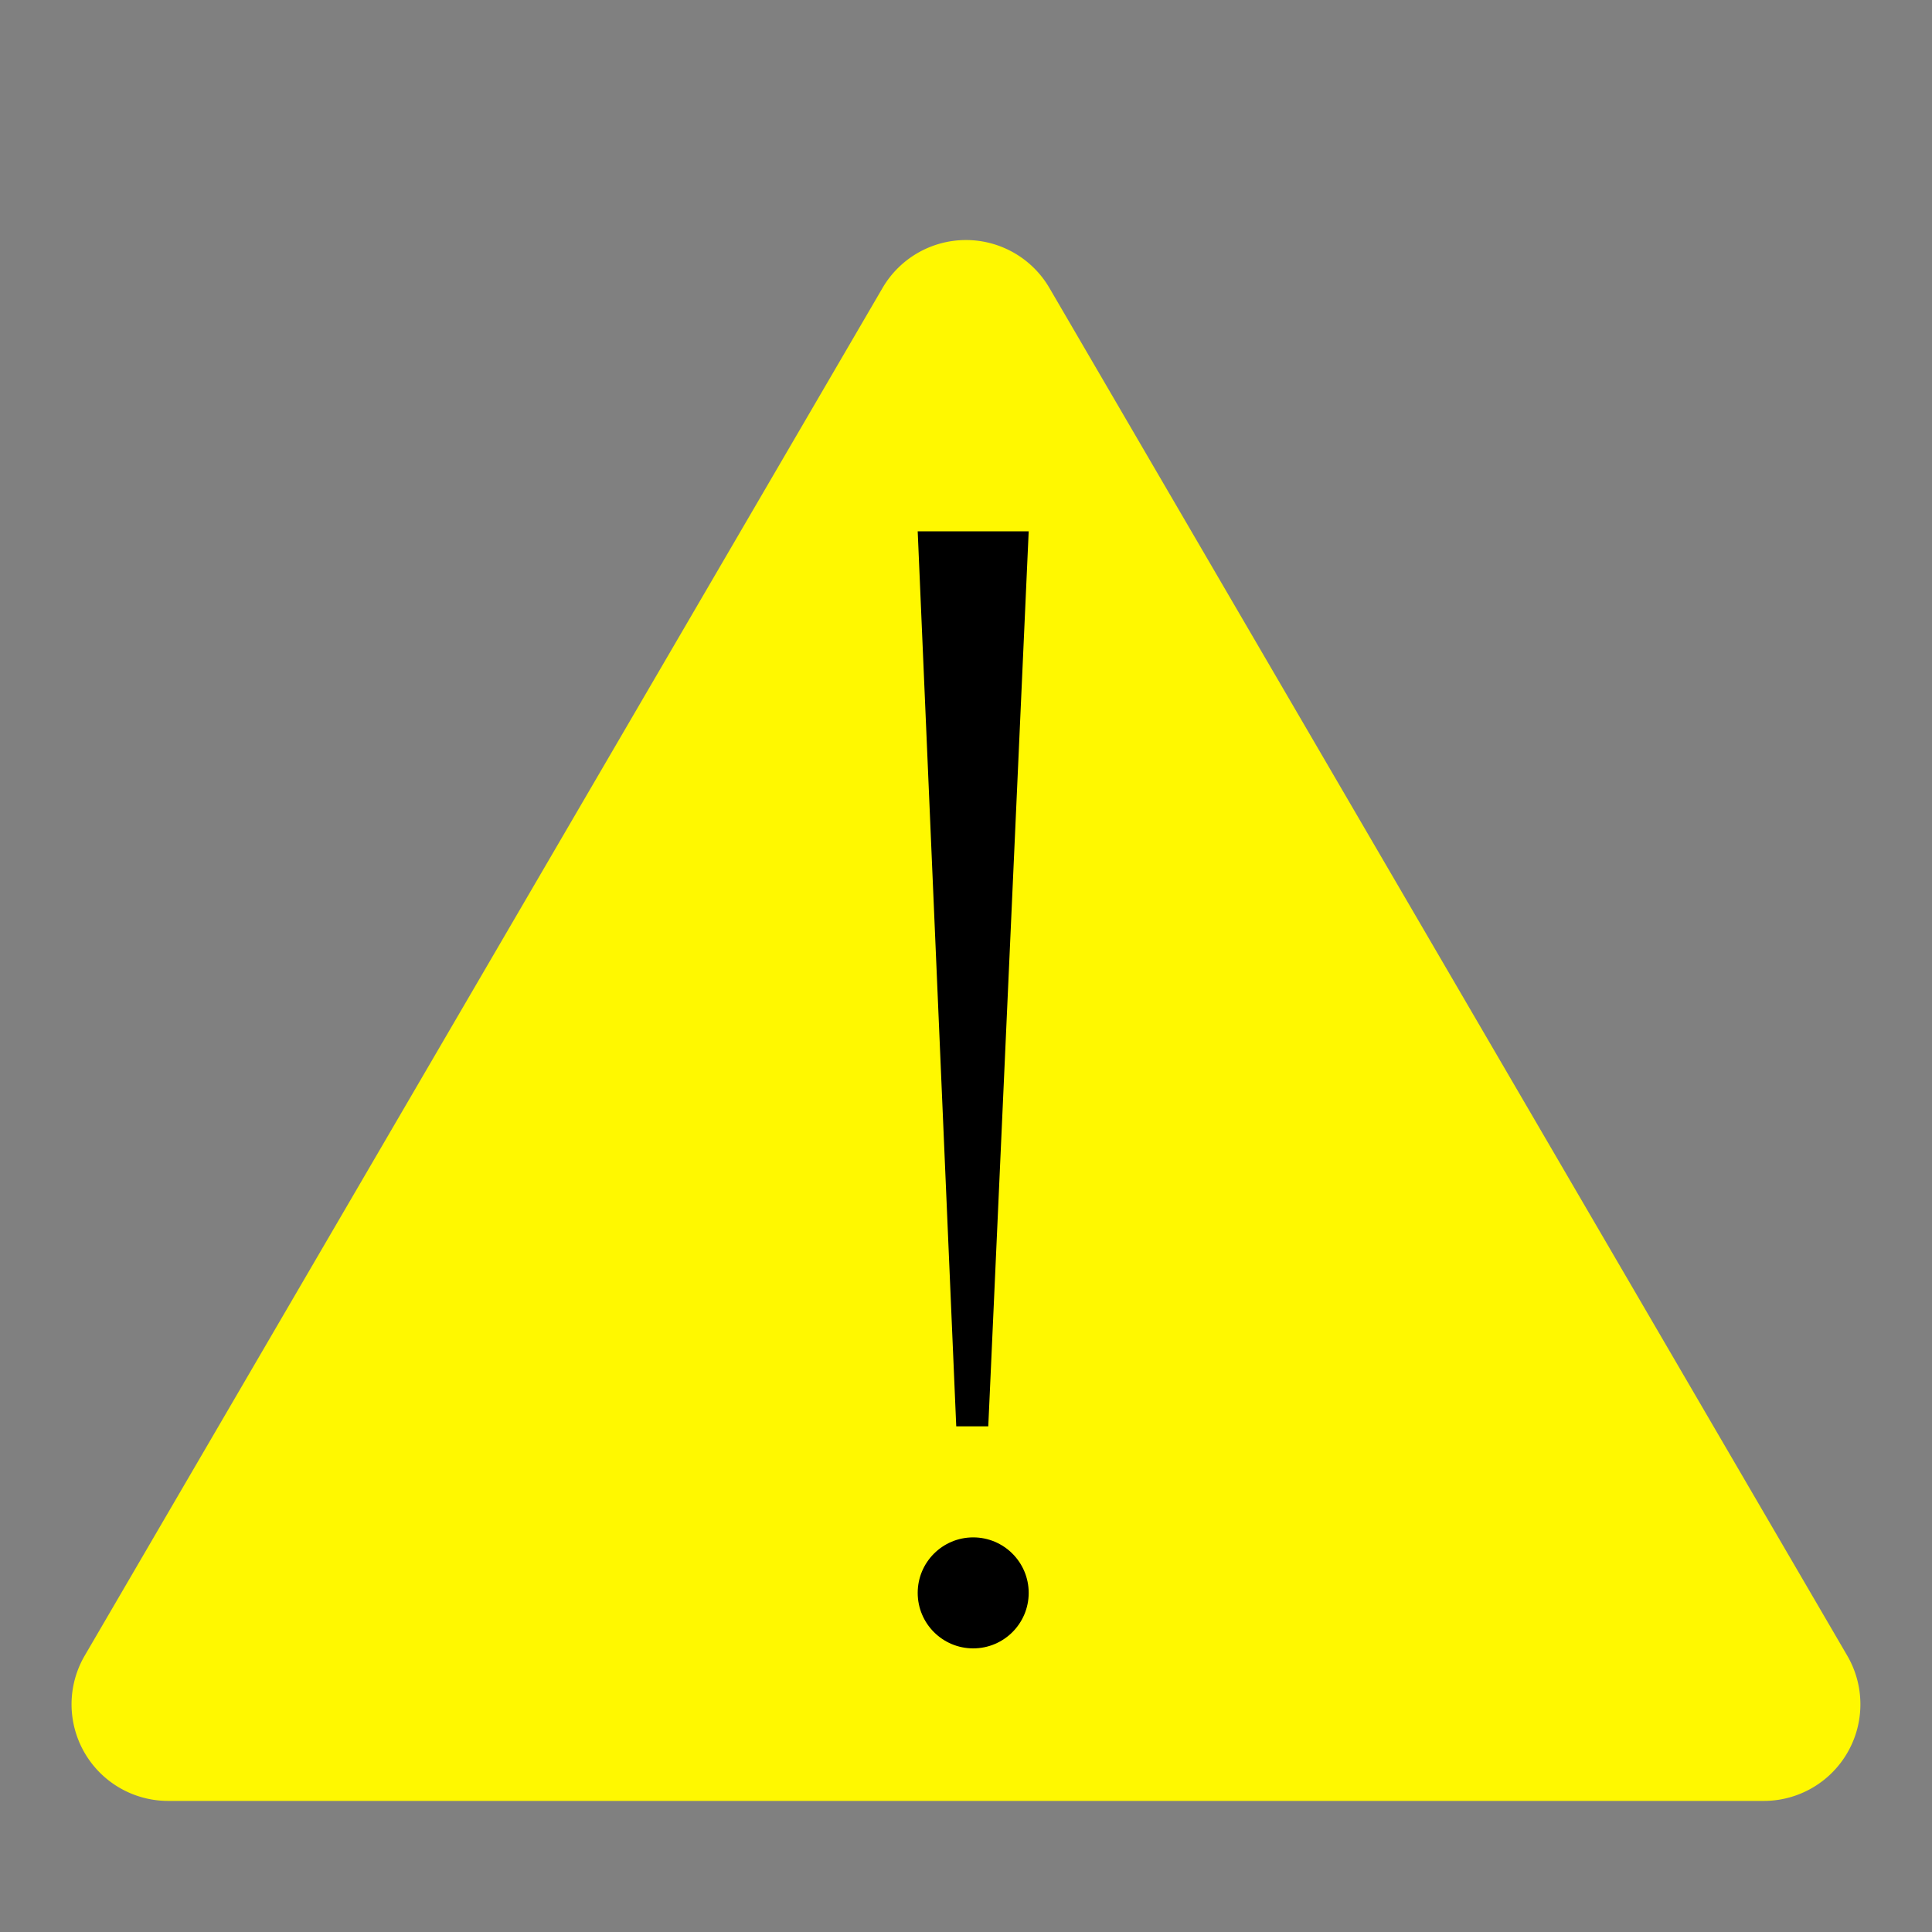 <svg xmlns="http://www.w3.org/2000/svg" width="40" height="40"><rect width="100%" height="100%" fill="#808080" stroke="none"/><g data-name="Groupe 2600"><path fill="#fff800" d="M18.272 5.962a2 2 0 0 1 3.455 0l16.518 28.316a2 2 0 0 1-1.728 3.008H3.482a2 2 0 0 1-1.728-3.008Z" data-name="Tracé 8206"/><g data-name="Calque 3" transform="translate(19 1.023)"><path d="M.766 9.977H0l.748 17.367.05 1.164h.663l.053-1.164.784-17.367z" data-name="Tracé 7935"/><circle cx="1.149" cy="1.149" r="1.149" data-name="Ellipse 1417" transform="translate(0 30.807)"/></g><path fill="none" d="M0 0h40v40H0z" data-name="Rectangle 2068"/></g></svg>